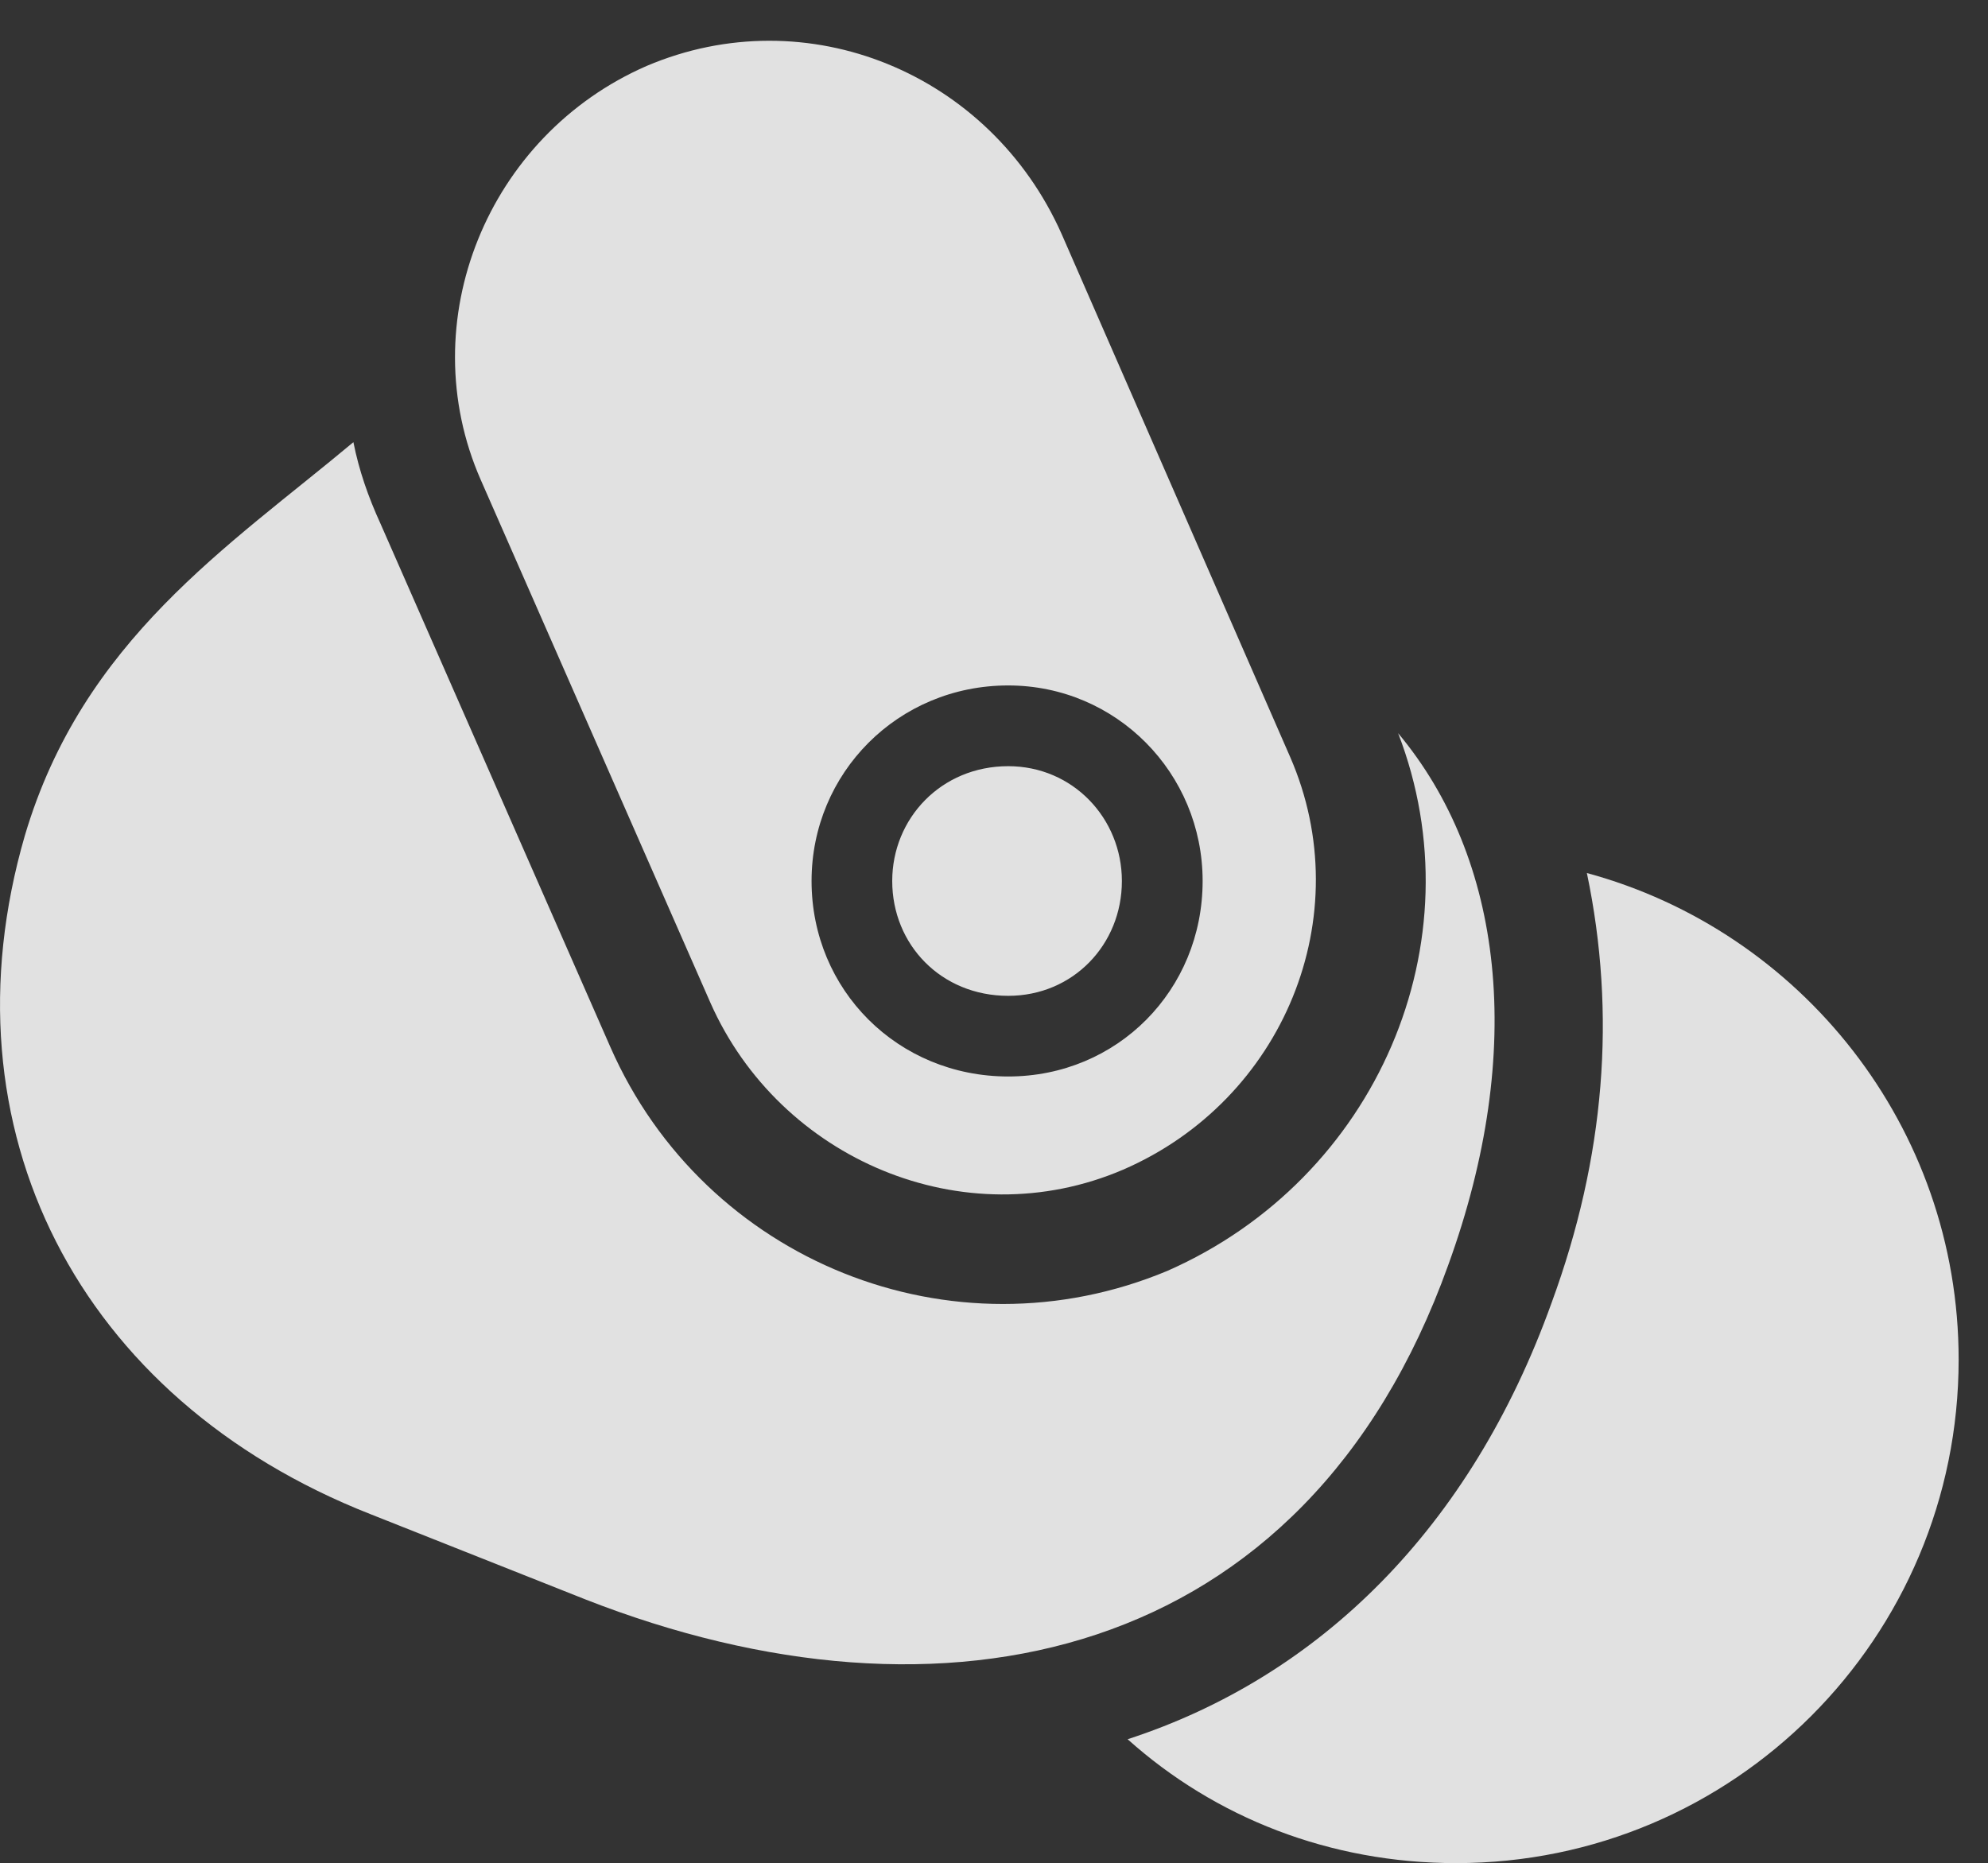 <?xml version="1.0" encoding="UTF-8"?>
<!--Generator: Apple Native CoreSVG 326-->
<!DOCTYPE svg
PUBLIC "-//W3C//DTD SVG 1.1//EN"
       "http://www.w3.org/Graphics/SVG/1.1/DTD/svg11.dtd">
<svg version="1.1" xmlns="http://www.w3.org/2000/svg" xmlns:xlink="http://www.w3.org/1999/xlink" viewBox="0 0 23.908 22.408">
 <rect x="0" y="0" width="23.908" height="22.408" fill="#333333" stroke="none"/>
 <g>
  <rect height="22.408" opacity="0" width="23.908" x="0" y="0"/>
  <path d="M13.506 14.068C15.434 13.234 16.35 11.02 15.516 9.105L12.768 2.816C11.906 0.875 9.705-0.027 7.777 0.793C5.863 1.627 4.947 3.869 5.781 5.77L8.543 12.059C9.377 13.945 11.592 14.889 13.506 14.068ZM12.125 12.947C10.799 12.947 9.76 11.908 9.76 10.596C9.76 9.297 10.799 8.244 12.125 8.244C13.424 8.244 14.463 9.297 14.463 10.596C14.463 11.908 13.438 12.947 12.125 12.947ZM12.125 11.977C12.904 11.977 13.492 11.361 13.492 10.596C13.492 9.844 12.904 9.215 12.125 9.215C11.318 9.215 10.73 9.844 10.73 10.596C10.73 11.361 11.318 11.977 12.125 11.977ZM0.299 10.049C-0.726 13.576 0.941 16.83 4.455 18.211L7.039 19.236C11.332 20.918 15.693 20.016 17.416 15.217C18.36 12.619 18.072 10.322 16.814 8.818C17.785 11.334 16.555 14.178 14.039 15.285C11.455 16.365 8.475 15.176 7.34 12.592L4.578 6.303C4.428 5.975 4.318 5.66 4.25 5.318C2.746 6.576 0.996 7.697 0.299 10.049Z" fill="white" fill-opacity="0.85"/>
  <path d="M18.66 15.668C17.689 18.375 15.871 20.166 13.561 20.918C14.613 21.861 15.994 22.408 17.512 22.408C20.848 22.408 23.555 19.701 23.555 16.352C23.555 13.549 21.654 11.197 19.084 10.5C19.439 12.195 19.303 13.918 18.66 15.668Z" fill="white" fill-opacity="0.85"/>
 </g>
</svg>
